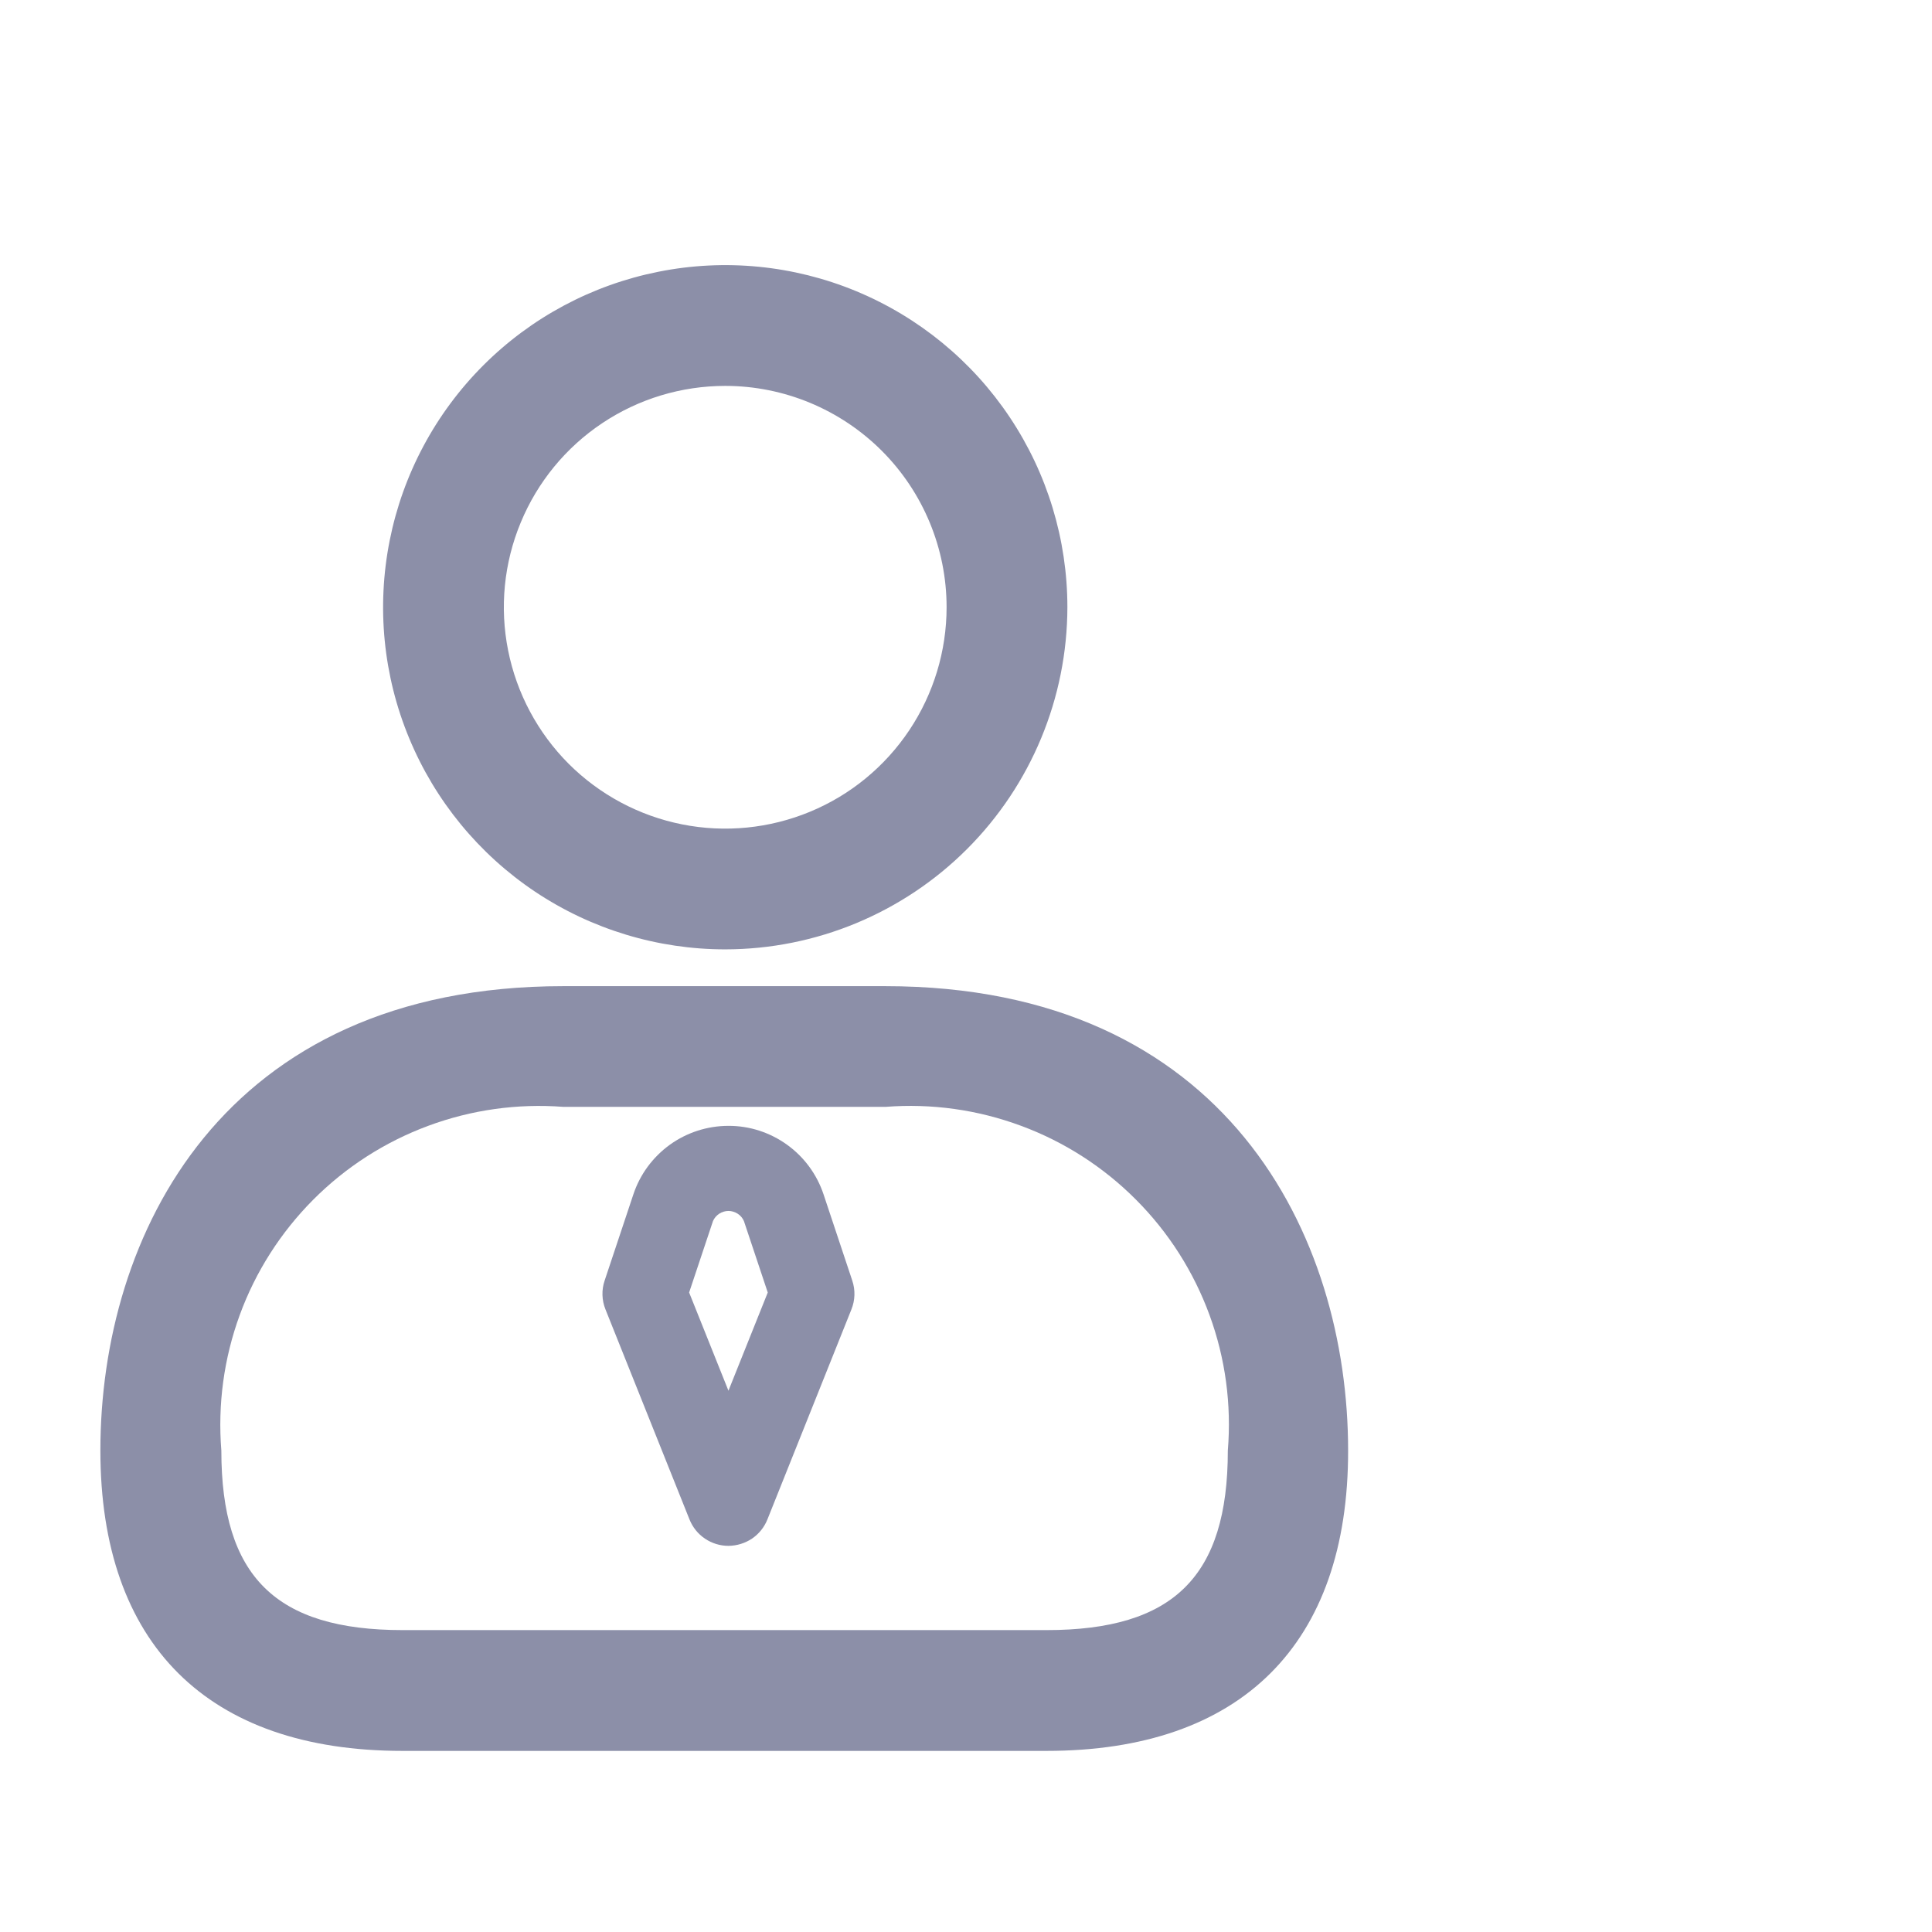 <svg width="23" height="23" viewBox="0 0 23 23" fill="none" xmlns="http://www.w3.org/2000/svg">
<path d="M8.634 11.302C7.828 11.302 7.041 11.063 6.371 10.616C5.701 10.168 5.179 9.532 4.871 8.788C4.562 8.044 4.482 7.225 4.639 6.435C4.796 5.645 5.184 4.919 5.754 4.349C6.323 3.78 7.049 3.392 7.839 3.235C8.629 3.077 9.448 3.158 10.192 3.466C10.937 3.775 11.573 4.297 12.02 4.966C12.468 5.636 12.707 6.424 12.707 7.229C12.705 8.309 12.276 9.344 11.512 10.108C10.749 10.871 9.713 11.301 8.634 11.302ZM8.634 4.594C8.112 4.594 7.603 4.748 7.169 5.038C6.736 5.327 6.398 5.739 6.199 6.221C5.999 6.702 5.947 7.232 6.049 7.743C6.151 8.255 6.402 8.724 6.77 9.093C7.139 9.461 7.608 9.712 8.12 9.814C8.631 9.916 9.161 9.863 9.642 9.664C10.124 9.465 10.535 9.127 10.825 8.693C11.114 8.26 11.269 7.75 11.269 7.229C11.269 6.53 10.991 5.86 10.497 5.366C10.002 4.872 9.332 4.594 8.634 4.594ZM12.458 20.844H4.792C2.473 20.844 1.195 19.574 1.195 17.268C1.195 14.717 2.638 11.74 6.705 11.74H10.539C14.606 11.74 16.049 14.717 16.049 17.268C16.052 19.574 14.775 20.844 12.458 20.844ZM6.708 13.177C6.161 13.135 5.611 13.212 5.097 13.403C4.582 13.594 4.115 13.894 3.728 14.283C3.341 14.672 3.042 15.14 2.854 15.655C2.665 16.171 2.591 16.721 2.635 17.268C2.635 18.767 3.281 19.406 4.795 19.406H12.458C13.972 19.406 14.617 18.767 14.617 17.268C14.662 16.721 14.588 16.17 14.399 15.655C14.21 15.139 13.912 14.671 13.524 14.282C13.137 13.893 12.669 13.592 12.154 13.402C11.639 13.211 11.089 13.134 10.542 13.177H6.708Z" fill="#8C8FA8"/>
<path d="M8.672 18.403C8.572 18.403 8.475 18.373 8.392 18.317C8.309 18.261 8.245 18.181 8.208 18.088L7.208 15.588C7.164 15.479 7.16 15.357 7.198 15.245L7.54 14.219C7.619 13.981 7.771 13.775 7.974 13.628C8.177 13.482 8.421 13.403 8.672 13.403C8.922 13.402 9.166 13.481 9.37 13.628C9.573 13.774 9.725 13.981 9.804 14.218L10.146 15.245C10.184 15.357 10.18 15.479 10.136 15.588L9.136 18.088C9.099 18.181 9.035 18.261 8.952 18.317C8.87 18.372 8.772 18.402 8.672 18.403ZM8.204 15.387L8.672 16.556L9.14 15.387L8.856 14.536C8.84 14.5 8.815 14.47 8.782 14.449C8.749 14.428 8.711 14.416 8.672 14.416C8.633 14.416 8.595 14.428 8.562 14.449C8.53 14.47 8.504 14.5 8.488 14.536L8.204 15.387Z" fill="#8C8FA8"/>
</svg>
